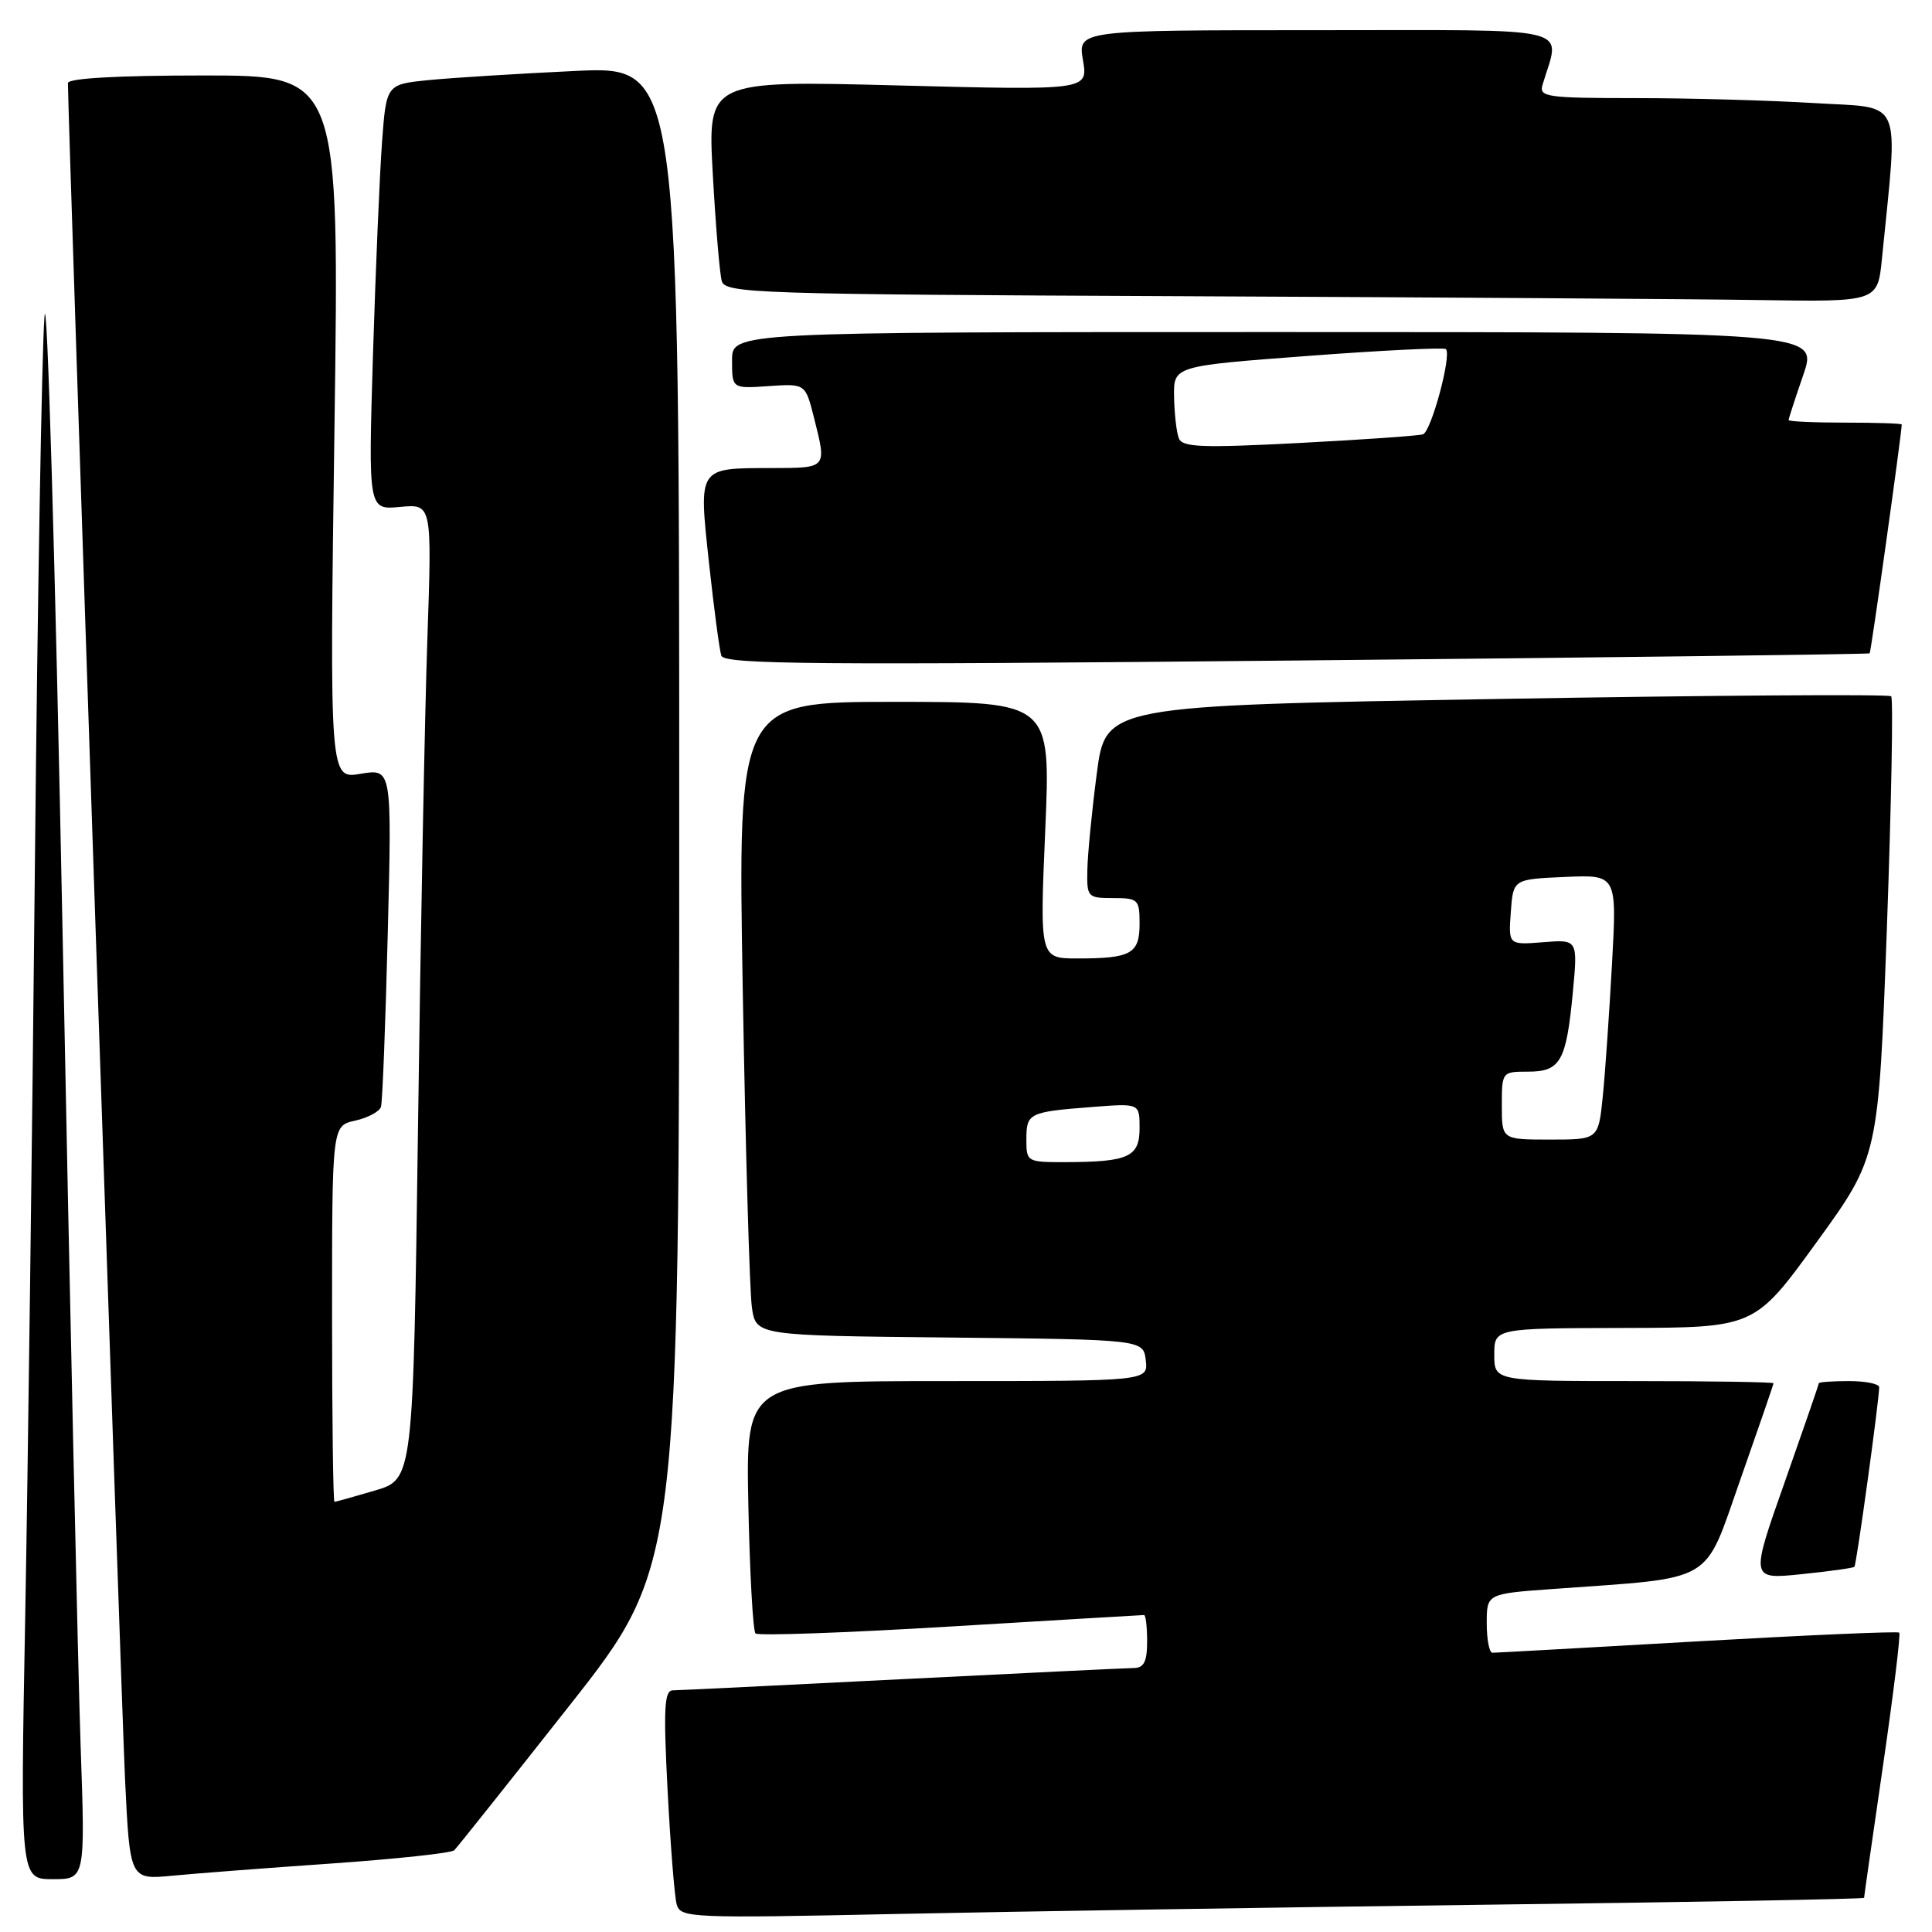 <?xml version="1.0" encoding="UTF-8" standalone="no"?>
<!DOCTYPE svg PUBLIC "-//W3C//DTD SVG 1.1//EN" "http://www.w3.org/Graphics/SVG/1.1/DTD/svg11.dtd" >
<svg xmlns="http://www.w3.org/2000/svg" xmlns:xlink="http://www.w3.org/1999/xlink" version="1.1" viewBox="0 0 256 256">
 <g >
 <path fill="currentColor"
d=" M 197.25 252.38 C 224.61 252.04 247.00 251.63 247.00 251.47 C 247.00 251.32 248.13 243.42 249.51 233.94 C 250.89 224.45 251.86 216.53 251.66 216.33 C 251.47 216.14 239.43 216.66 224.91 217.49 C 210.38 218.32 198.16 219.00 197.75 219.00 C 197.34 219.00 197.00 217.24 197.00 215.09 C 197.00 211.18 197.00 211.18 205.75 210.55 C 227.54 208.97 225.67 210.06 230.61 196.04 C 233.02 189.18 235.00 183.44 235.00 183.29 C 235.00 183.13 226.68 183.00 216.50 183.00 C 198.00 183.00 198.00 183.00 198.00 179.50 C 198.00 176.00 198.00 176.00 215.25 175.96 C 232.50 175.92 232.50 175.92 240.71 164.60 C 248.91 153.29 248.91 153.29 250.02 123.04 C 250.62 106.40 250.88 92.55 250.59 92.26 C 250.31 91.97 226.77 92.13 198.29 92.62 C 146.50 93.50 146.50 93.50 145.33 102.50 C 144.68 107.45 144.12 113.19 144.08 115.25 C 144.00 118.88 144.11 119.00 147.50 119.00 C 150.81 119.00 151.00 119.18 151.00 122.39 C 151.00 126.37 149.89 127.00 142.80 127.00 C 137.77 127.00 137.77 127.00 138.50 110.00 C 139.23 93.00 139.23 93.00 118.49 93.00 C 97.76 93.00 97.76 93.00 98.42 131.25 C 98.78 152.29 99.33 171.18 99.63 173.23 C 100.17 176.97 100.17 176.97 125.84 177.23 C 151.50 177.50 151.50 177.50 151.82 180.25 C 152.13 183.00 152.13 183.00 125.48 183.00 C 98.83 183.00 98.83 183.00 99.16 199.42 C 99.35 208.45 99.77 216.11 100.11 216.44 C 100.44 216.77 112.07 216.36 125.95 215.52 C 139.83 214.69 151.37 214.00 151.59 214.00 C 151.82 214.00 152.00 215.57 152.00 217.50 C 152.00 220.16 151.58 221.01 150.25 221.02 C 149.29 221.03 135.45 221.70 119.50 222.50 C 103.55 223.31 89.89 223.97 89.14 223.98 C 88.02 224.00 87.90 226.41 88.46 237.25 C 88.84 244.54 89.38 251.34 89.67 252.36 C 90.18 254.13 91.51 254.19 118.85 253.61 C 134.61 253.28 169.89 252.73 197.25 252.38 Z  M 10.68 231.25 C 10.34 221.49 9.26 173.00 8.29 123.50 C 7.31 73.97 6.23 37.32 5.89 42.00 C 5.54 46.67 4.97 79.52 4.62 115.00 C 4.27 150.48 3.69 195.14 3.34 214.25 C 2.69 249.00 2.69 249.00 7.00 249.00 C 11.30 249.00 11.30 249.00 10.68 231.25 Z  M 44.00 246.92 C 52.53 246.32 59.81 245.54 60.19 245.17 C 60.57 244.80 67.43 236.18 75.44 226.02 C 90.00 207.54 90.00 207.54 90.00 108.15 C 90.00 8.76 90.00 8.76 76.25 9.40 C 68.69 9.76 59.96 10.30 56.85 10.61 C 51.19 11.17 51.19 11.17 50.62 18.84 C 50.31 23.05 49.77 35.74 49.42 47.04 C 48.80 67.57 48.80 67.57 53.02 67.17 C 57.24 66.77 57.24 66.77 56.63 84.63 C 56.29 94.46 55.73 123.54 55.39 149.25 C 54.75 196.00 54.75 196.00 49.69 197.50 C 46.91 198.32 44.49 199.00 44.32 199.00 C 44.14 199.00 44.00 187.79 44.00 174.08 C 44.00 149.16 44.00 149.16 47.07 148.49 C 48.75 148.11 50.29 147.29 50.48 146.66 C 50.68 146.02 51.08 135.68 51.38 123.67 C 51.93 101.84 51.93 101.84 47.80 102.53 C 43.67 103.23 43.67 103.23 44.32 56.62 C 44.97 10.00 44.97 10.00 26.99 10.00 C 15.59 10.00 9.00 10.37 9.00 11.01 C 9.00 15.37 16.08 225.47 16.57 235.79 C 17.21 249.08 17.21 249.08 22.85 248.54 C 25.96 248.24 35.47 247.51 44.00 246.92 Z  M 245.72 207.61 C 245.99 207.34 249.00 185.52 249.00 183.81 C 249.00 183.37 247.20 183.00 245.00 183.00 C 242.80 183.00 241.00 183.13 241.00 183.29 C 241.00 183.45 238.96 189.36 236.47 196.43 C 231.93 209.28 231.93 209.28 238.68 208.59 C 242.40 208.21 245.56 207.77 245.72 207.61 Z  M 247.74 86.57 C 247.92 86.41 251.95 57.66 251.99 56.25 C 252.00 56.11 248.62 56.00 244.50 56.00 C 240.38 56.00 237.00 55.85 237.00 55.66 C 237.00 55.47 237.88 52.77 238.95 49.66 C 240.89 44.00 240.89 44.00 168.95 44.00 C 97.00 44.00 97.00 44.00 97.00 47.75 C 97.00 51.50 97.00 51.50 101.86 51.16 C 106.72 50.83 106.72 50.83 107.86 55.36 C 109.56 62.10 109.64 62.00 102.25 62.02 C 92.41 62.04 92.57 61.80 93.95 74.63 C 94.60 80.61 95.33 86.12 95.58 86.88 C 95.96 88.04 107.86 88.14 171.77 87.52 C 213.42 87.12 247.61 86.69 247.74 86.57 Z  M 249.37 34.25 C 251.53 12.49 252.35 14.39 240.43 13.66 C 234.52 13.30 223.88 13.00 216.78 13.00 C 204.95 13.00 203.91 12.85 204.39 11.25 C 206.74 3.31 209.58 4.00 174.52 4.00 C 142.82 4.00 142.82 4.00 143.50 7.98 C 144.17 11.97 144.17 11.97 118.97 11.32 C 93.76 10.67 93.76 10.67 94.45 23.09 C 94.83 29.91 95.36 36.28 95.64 37.24 C 96.10 38.87 100.11 39.00 156.81 39.25 C 190.19 39.40 224.54 39.62 233.15 39.76 C 248.80 40.00 248.80 40.00 249.37 34.25 Z  M 136.00 150.97 C 136.00 147.49 136.32 147.33 144.75 146.68 C 151.00 146.19 151.00 146.19 151.00 149.48 C 151.00 153.30 149.55 153.96 141.25 153.99 C 136.07 154.00 136.00 153.96 136.00 150.97 Z  M 199.00 146.50 C 199.00 142.03 199.03 142.00 202.46 142.00 C 206.77 142.00 207.54 140.65 208.41 131.49 C 209.07 124.48 209.07 124.48 204.47 124.85 C 199.87 125.21 199.87 125.21 200.19 120.86 C 200.50 116.50 200.50 116.50 207.37 116.20 C 214.25 115.90 214.25 115.90 213.60 127.70 C 213.24 134.19 212.70 142.09 212.38 145.25 C 211.80 151.00 211.80 151.00 205.40 151.00 C 199.00 151.00 199.00 151.00 199.00 146.50 Z  M 156.20 58.07 C 155.89 57.28 155.61 54.80 155.57 52.57 C 155.50 48.50 155.50 48.50 173.33 47.16 C 183.13 46.42 191.35 46.02 191.59 46.26 C 192.38 47.04 189.64 57.20 188.55 57.55 C 187.97 57.74 180.58 58.26 172.12 58.70 C 159.17 59.37 156.66 59.27 156.20 58.07 Z "/>
</g>
</svg>